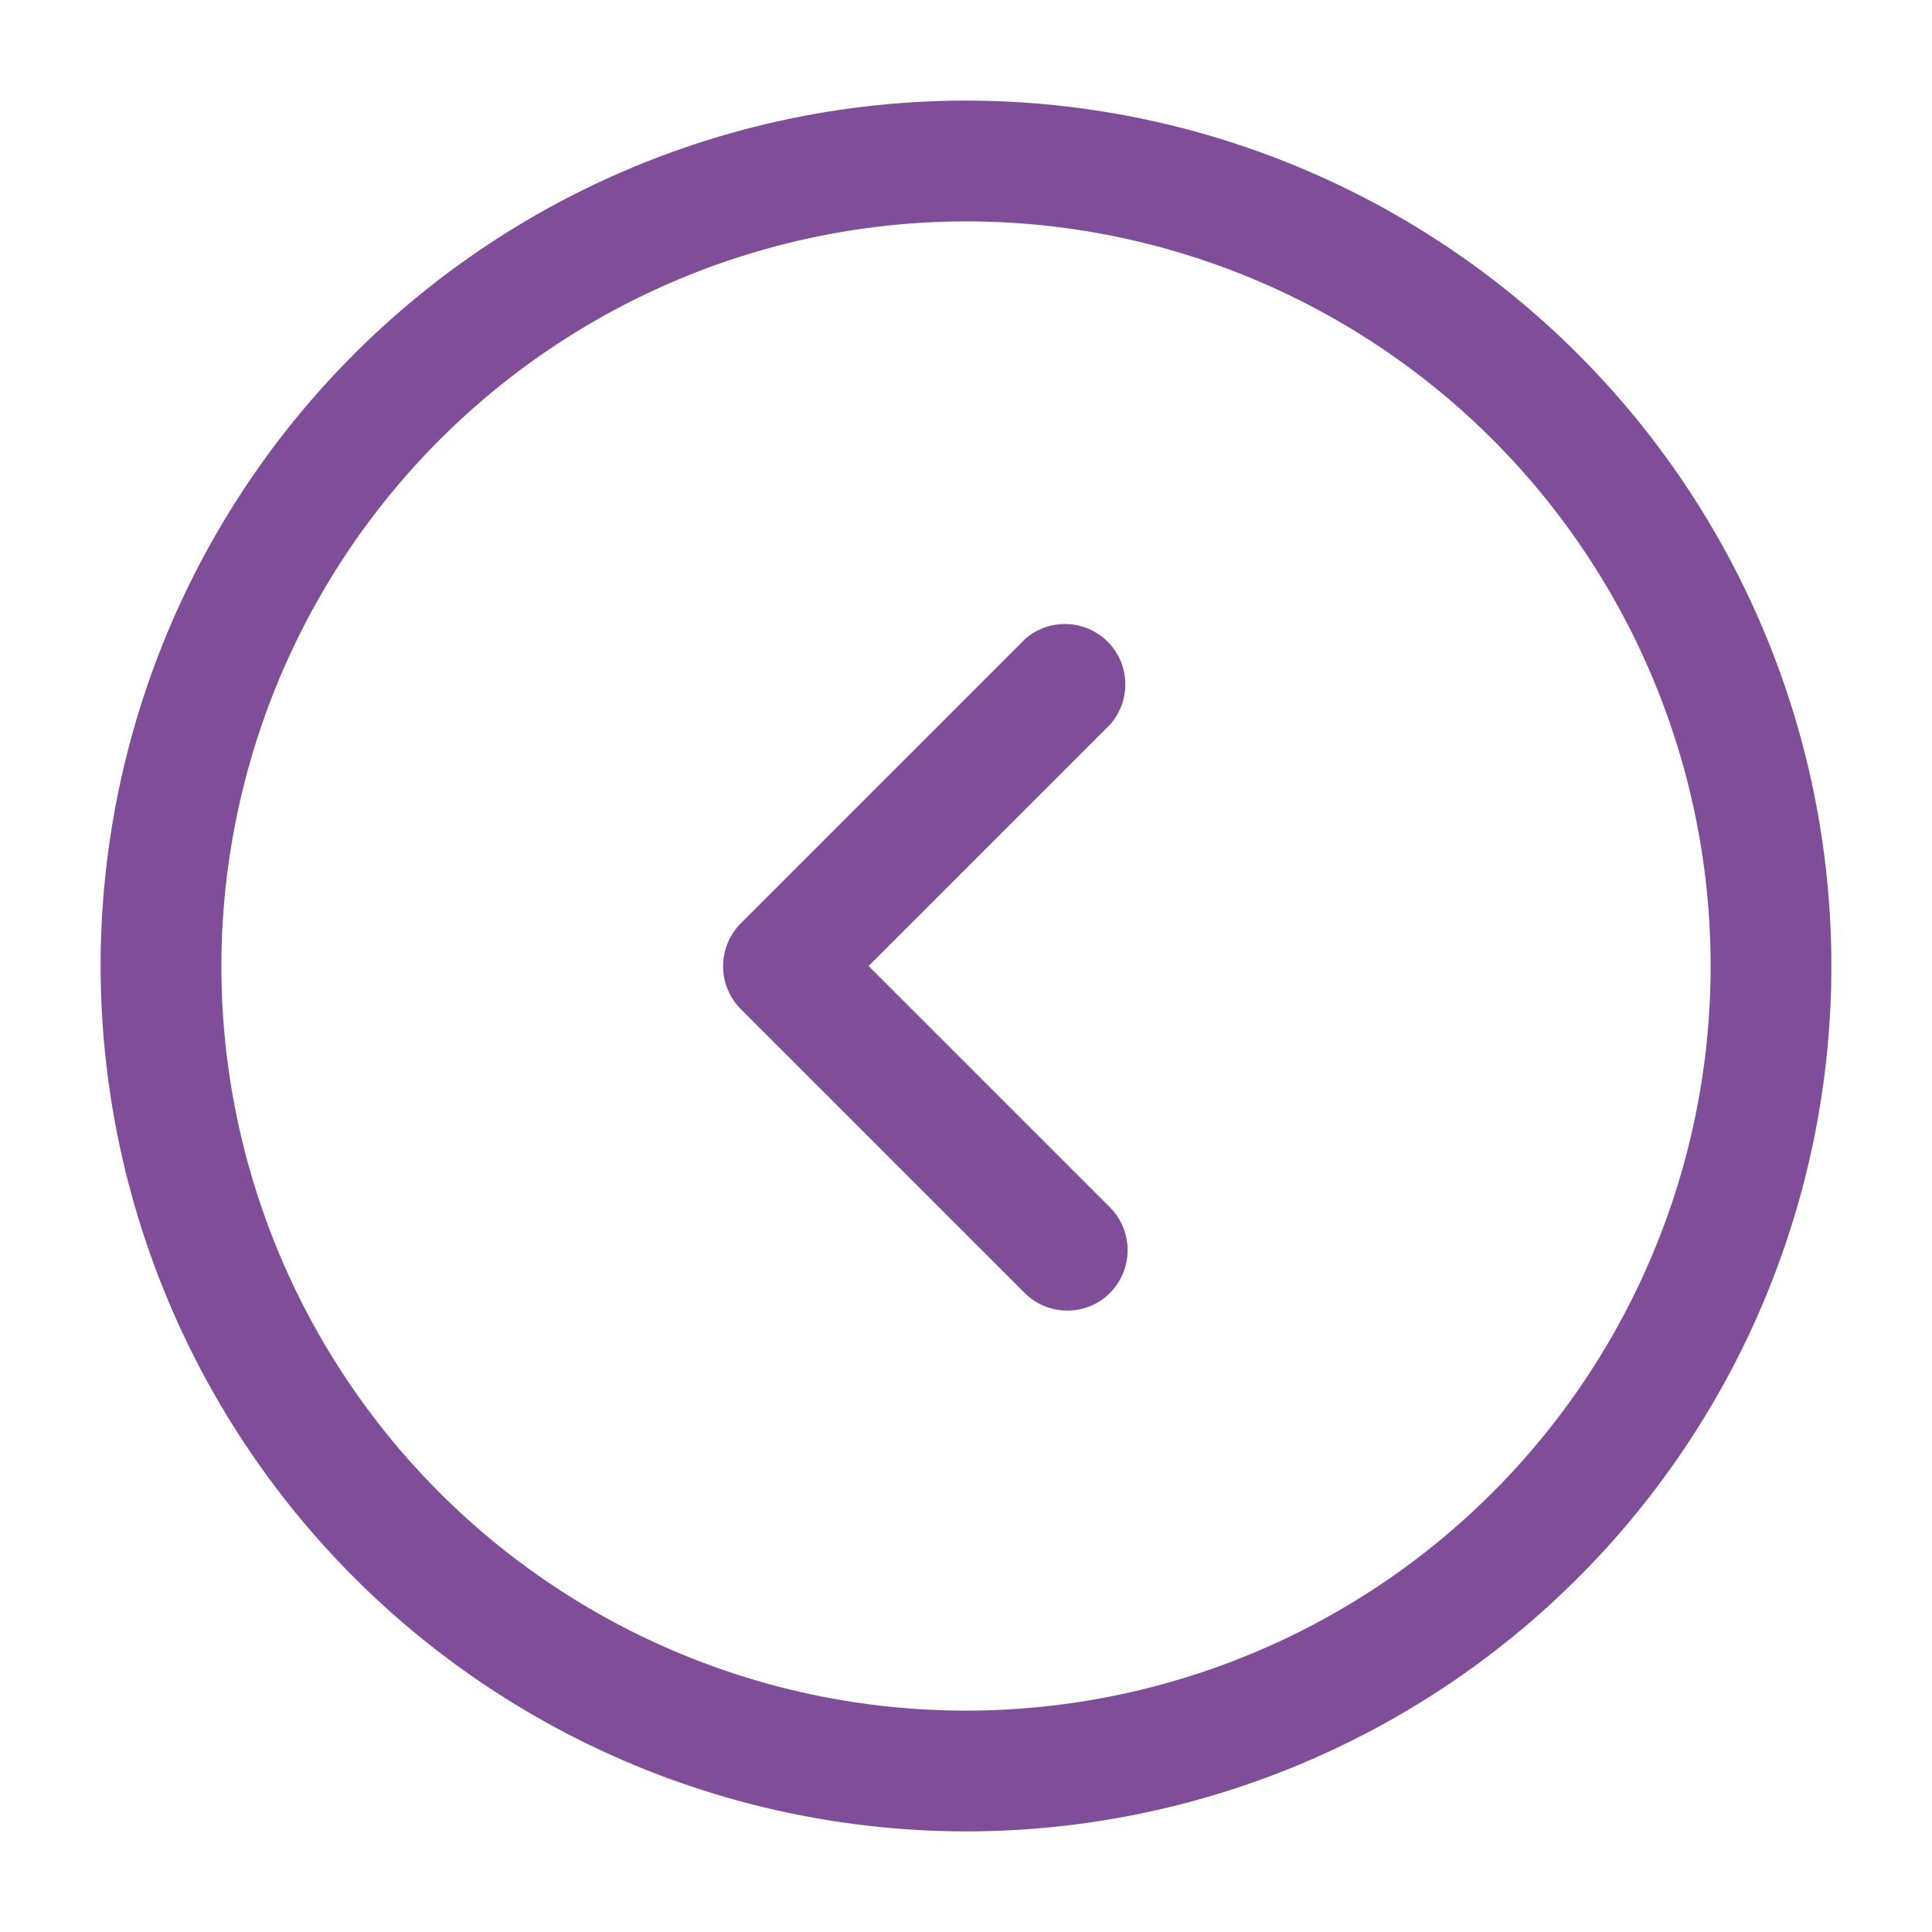 <svg id="cust-arrow-circle-left" xmlns="http://www.w3.org/2000/svg" width="48" height="48" viewBox="0 0 48 48">
  <path id="Vector" d="M21.5,43A21.5,21.5,0,1,0,0,21.5,21.518,21.518,0,0,0,21.5,43Zm0-40A18.5,18.5,0,1,1,3,21.5,18.522,18.522,0,0,1,21.5,3Z" transform="translate(2.5 2.5)" fill="#804d98"/>
  <path id="Vector-2" data-name="Vector" d="M8.555,17.115a1.483,1.483,0,0,0,1.06-.44,1.509,1.509,0,0,0,0-2.12l-6-6,6-6A1.5,1.5,0,0,0,7.5.435L.435,7.5a1.509,1.509,0,0,0,0,2.12l7.06,7.06A1.483,1.483,0,0,0,8.555,17.115Z" transform="translate(17.965 15.445)" fill="#804d98"/>
  <path id="Vector-3" data-name="Vector" d="M48,0H0V48H48Z" fill="none" opacity="0"/>
</svg>
